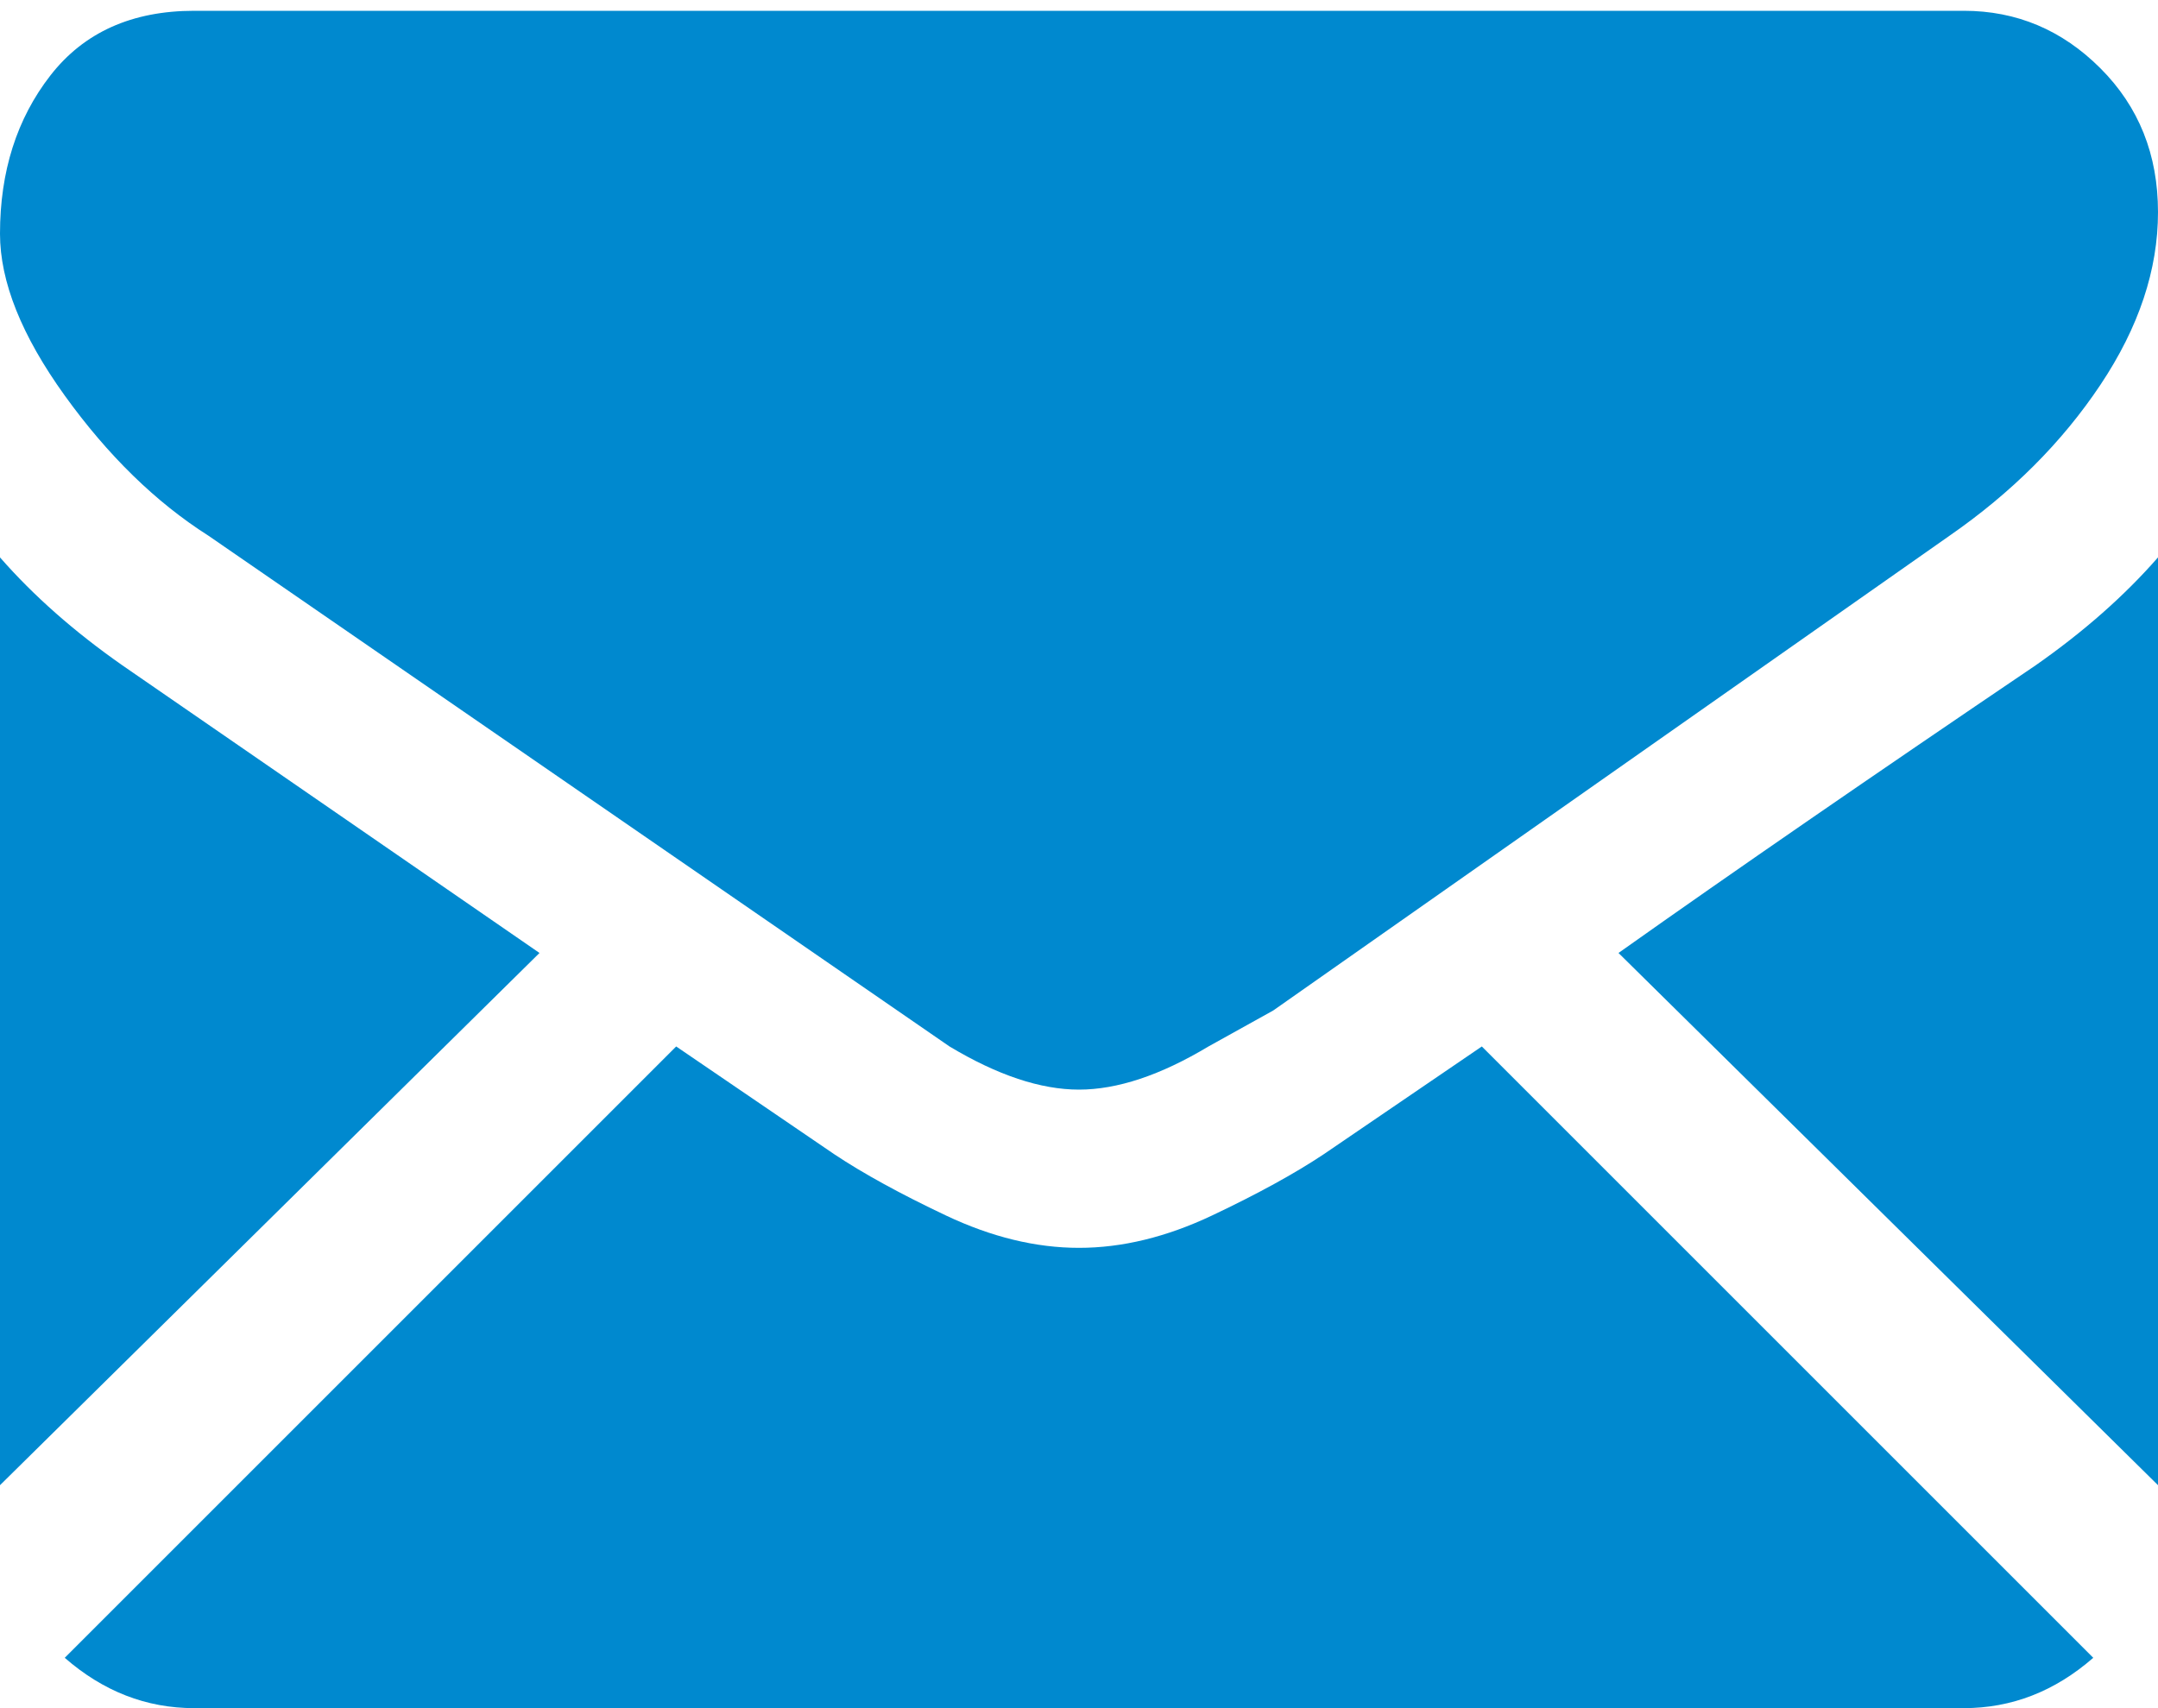 <svg width="24" height="19" viewBox="0 0 24 19" fill="none" xmlns="http://www.w3.org/2000/svg">
<path id="Vector" d="M21.84 19C22.373 19 22.853 18.813 23.28 18.44L16.48 11.64L14.72 12.84C14.4 13.053 13.987 13.28 13.48 13.52C12.973 13.76 12.48 13.88 12 13.88C11.52 13.88 11.027 13.76 10.52 13.52C10.013 13.28 9.6 13.053 9.28 12.84L7.52 11.64L0.72 18.44C1.147 18.813 1.627 19 2.16 19H21.84ZM1.36 7.4C0.827 7.027 0.373 6.627 0 6.2V16.52L6 10.6L1.36 7.4ZM22.64 7.4C20.827 8.627 19.28 9.693 18 10.6L24 16.52V6.2C23.627 6.627 23.173 7.027 22.64 7.4ZM21.84 0.12H2.16C1.467 0.12 0.933 0.36 0.56 0.84C0.187 1.32 0 1.907 0 2.6C0 3.133 0.24 3.733 0.72 4.4C1.2 5.067 1.733 5.587 2.32 5.96L10.56 11.64C10.827 11.8 11.08 11.92 11.32 12C11.56 12.08 11.787 12.12 12 12.12C12.213 12.12 12.44 12.08 12.68 12C12.92 11.92 13.173 11.8 13.44 11.64L14.16 11.24L21.68 5.96C22.373 5.48 22.933 4.92 23.36 4.28C23.787 3.64 24 3 24 2.36C24 1.72 23.787 1.187 23.36 0.76C22.933 0.333 22.427 0.12 21.84 0.12Z" fill="#0089CF"/>
</svg>
